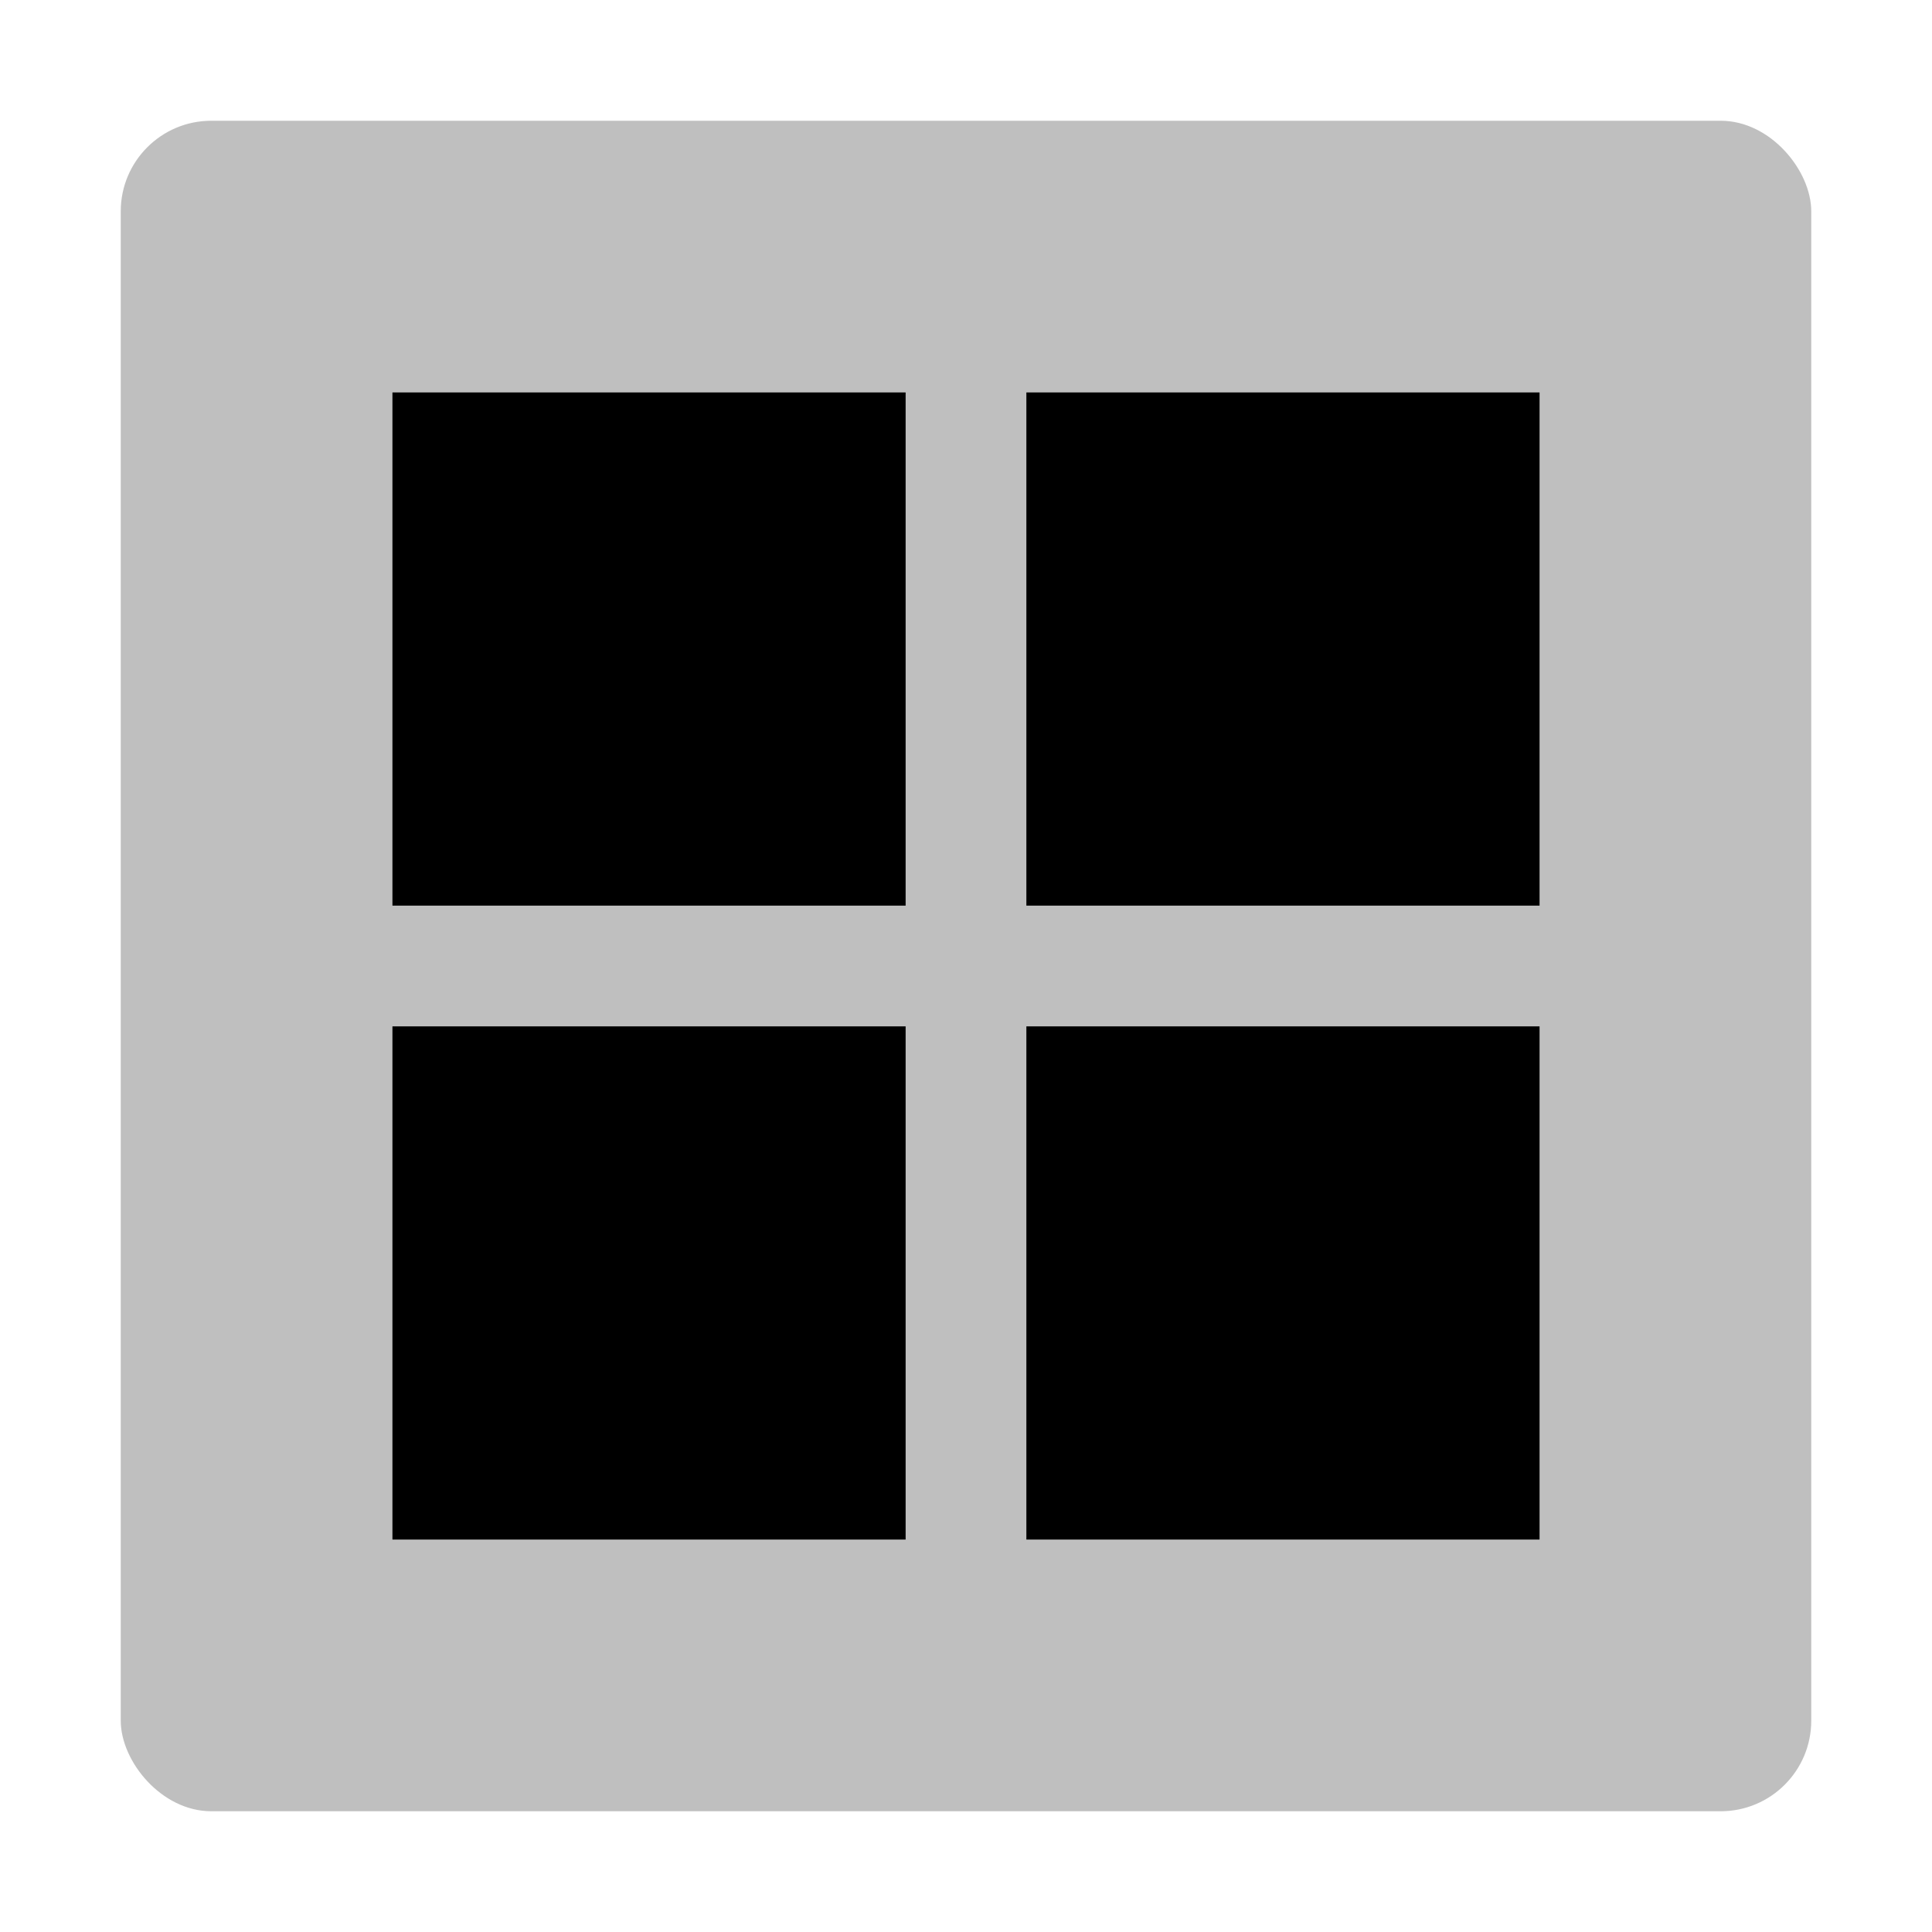 <svg id="export" xmlns="http://www.w3.org/2000/svg" viewBox="0 0 512 512">
  <defs>
    <style>
      .cls-1, .cls-2 {
        fill:currentColor;
      }

      .cls-1 {
        opacity: 0.25;
      }
    </style>
  </defs>
  <title>border-all</title>
  <rect class="cls-1" x="32" y="32" width="448" height="448" rx="24"/>
  <g>
    <rect class="cls-2" x="104" y="104" width="136" height="136"/>
    <rect class="cls-2" x="104" y="272" width="136" height="136"/>
    <rect class="cls-2" x="272" y="104" width="136" height="136"/>
    <rect class="cls-2" x="272" y="272" width="136" height="136"/>
  </g>
</svg>
